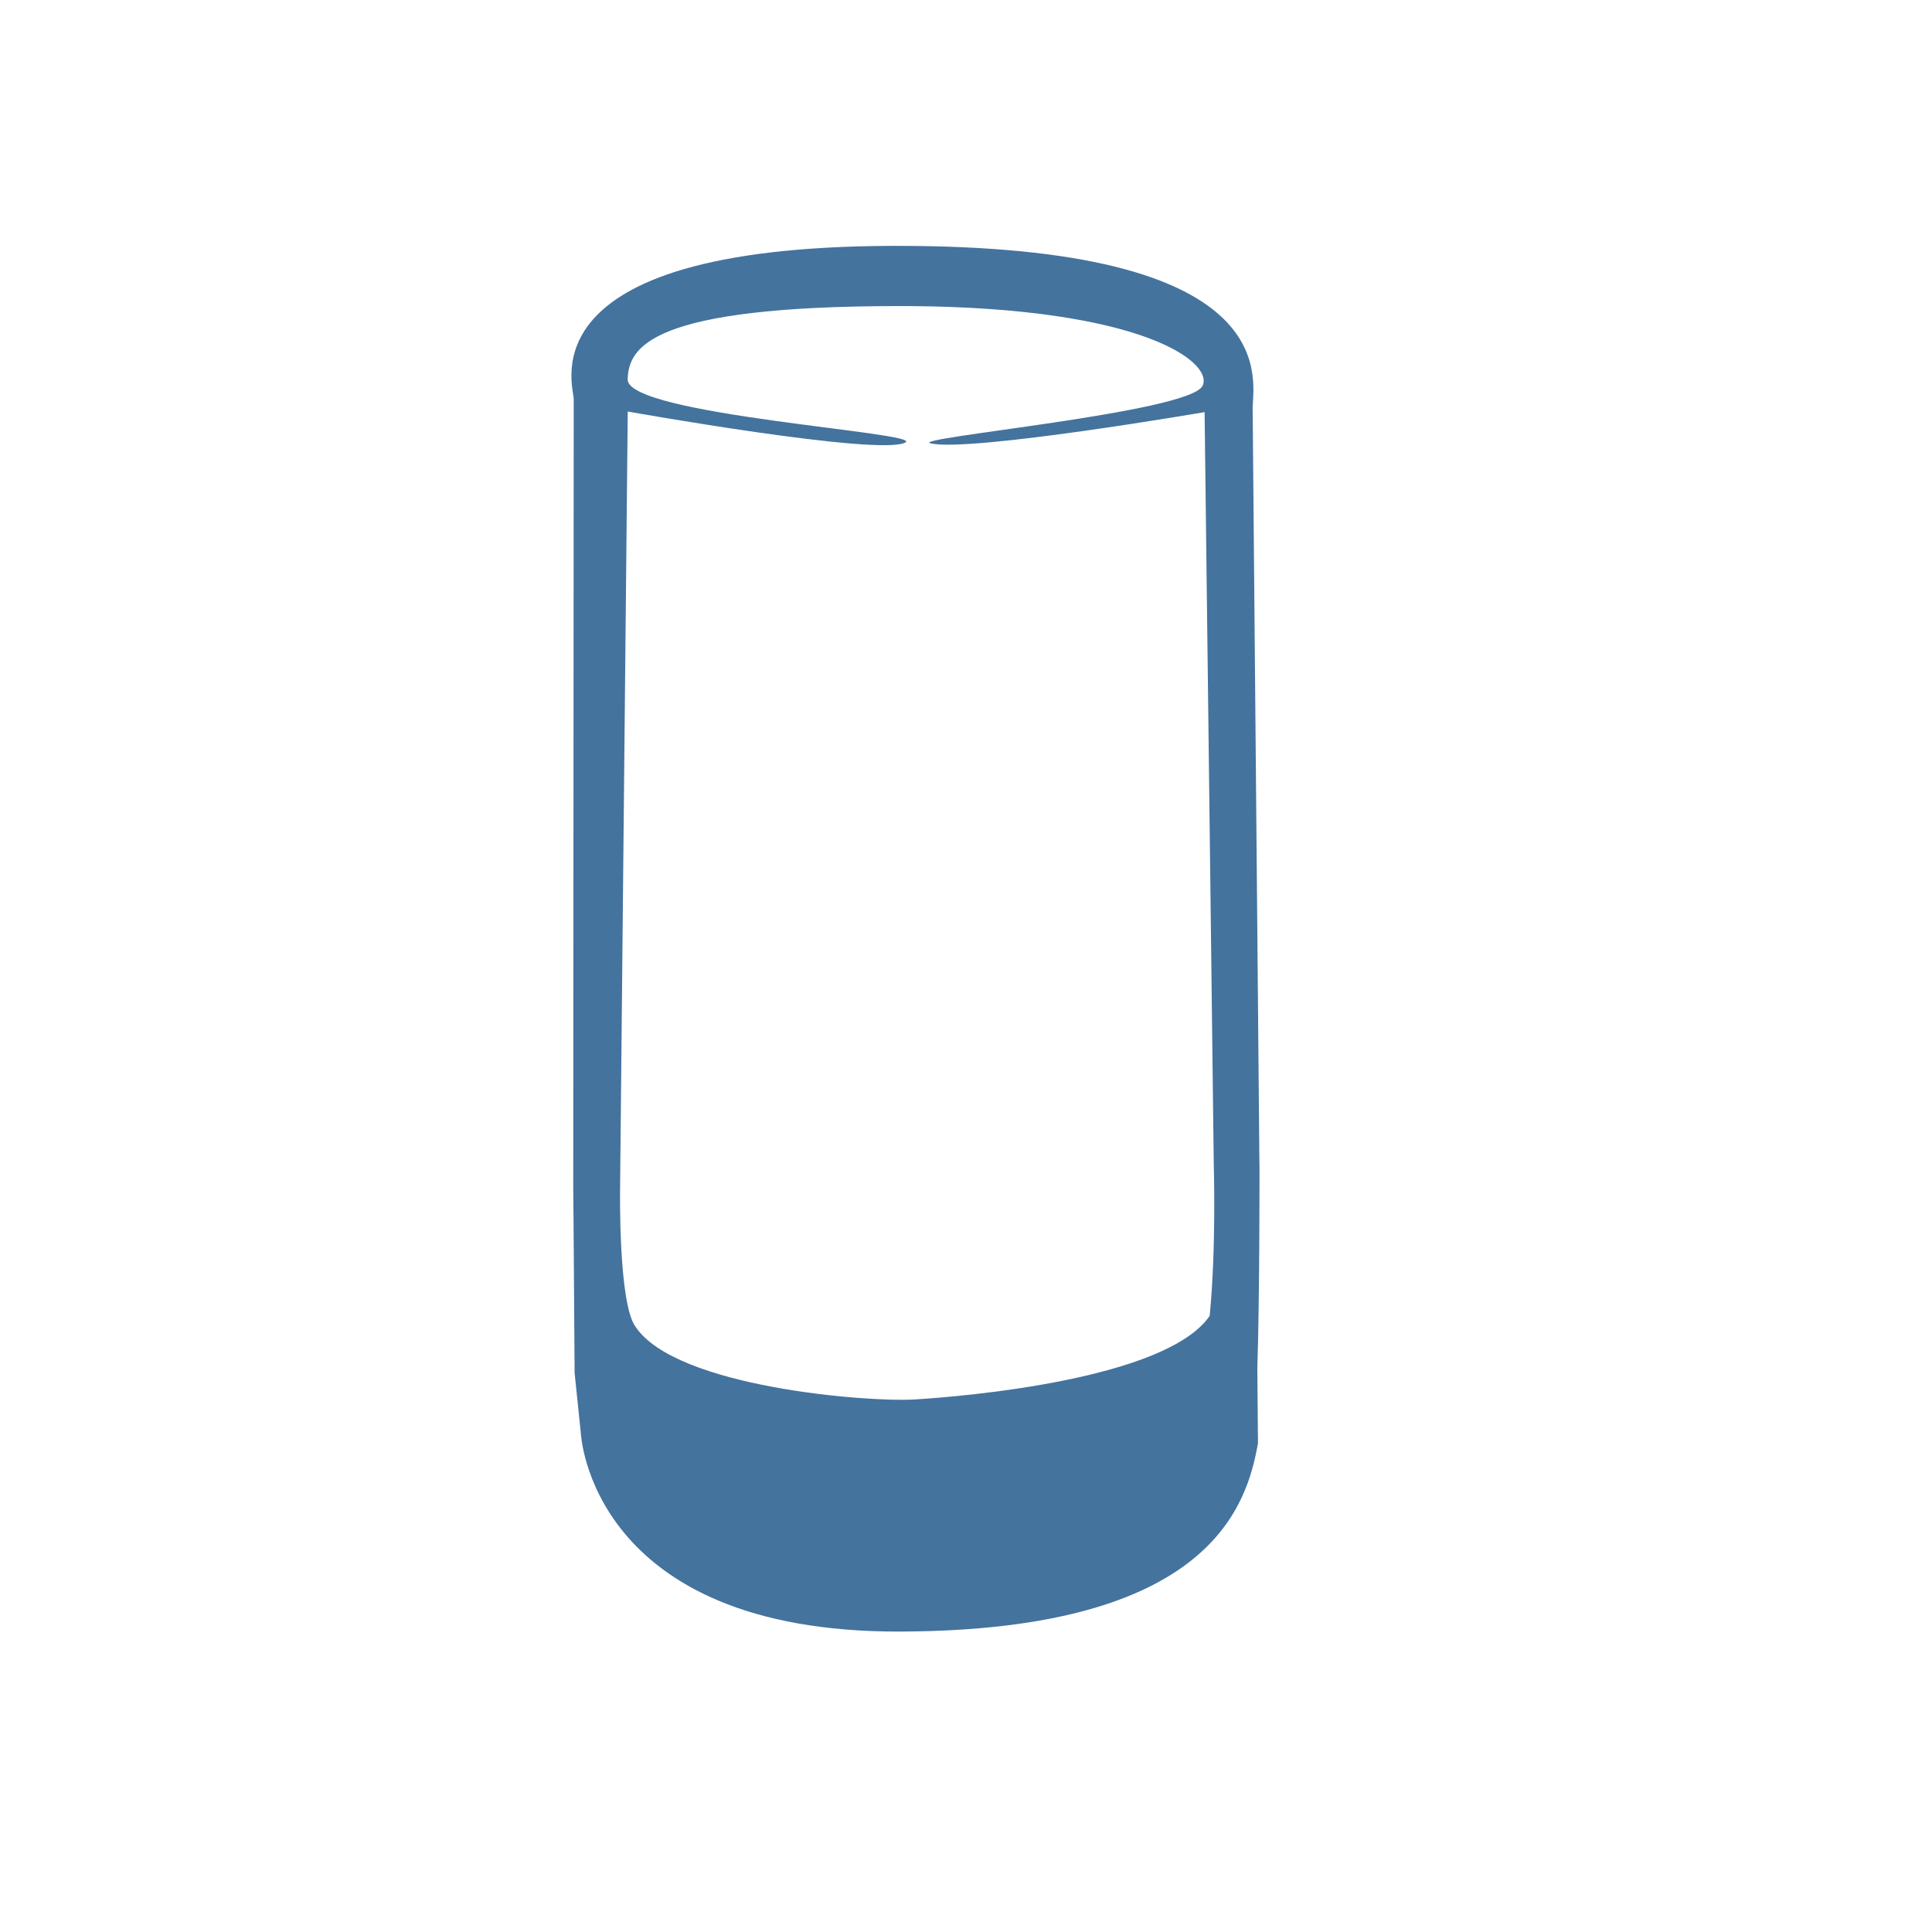 <?xml version="1.0" encoding="UTF-8"?>
<svg width="24px" fill="#44739e" height="24px" viewBox="0 0 24 24" version="1.1" xmlns="http://www.w3.org/2000/svg" xmlns:xlink="http://www.w3.org/1999/xlink">
            <path d="M 15.645,14.477 15.561,5.093 C 15.549,4.766 16.037,3.091 11.312,3.055 6.46,3.012 7.133,4.793 7.127,4.964 l -0.006,9.773 c 0,0 0.006,0.599 0.017,2.317 l 0.077,0.746 c 0,0 0.106,2.48 3.969,2.468 3.863,-0.013 4.307,-1.572 4.443,-2.34 l -0.008,-0.935 v 0 c 0.029,-0.834 0.027,-2.515 0.027,-2.515 z m -0.618,1.869 c -0.538,0.786 -3.03,1.001 -3.673,1.039 -0.572,0.034 -2.953,-0.15 -3.458,-0.902 -0.217,-0.288 -0.193,-1.727 -0.193,-1.727 l 0.095,-9.644 c 0,0 3.136,0.56 3.45,0.384 C 11.47,5.371 7.782,5.157 7.797,4.712 7.81,4.313 8.076,3.802 11.175,3.802 c 0.043,0 0.088,0 0.132,3.542e-4 2.876,0.021 3.765,0.694 3.633,0.988 -0.151,0.337 -3.684,0.651 -3.377,0.718 0.502,0.109 3.401,-0.389 3.401,-0.389 l 0.114,9.357 c 0,0 0.032,1.021 -0.051,1.87 z"/>

</svg>